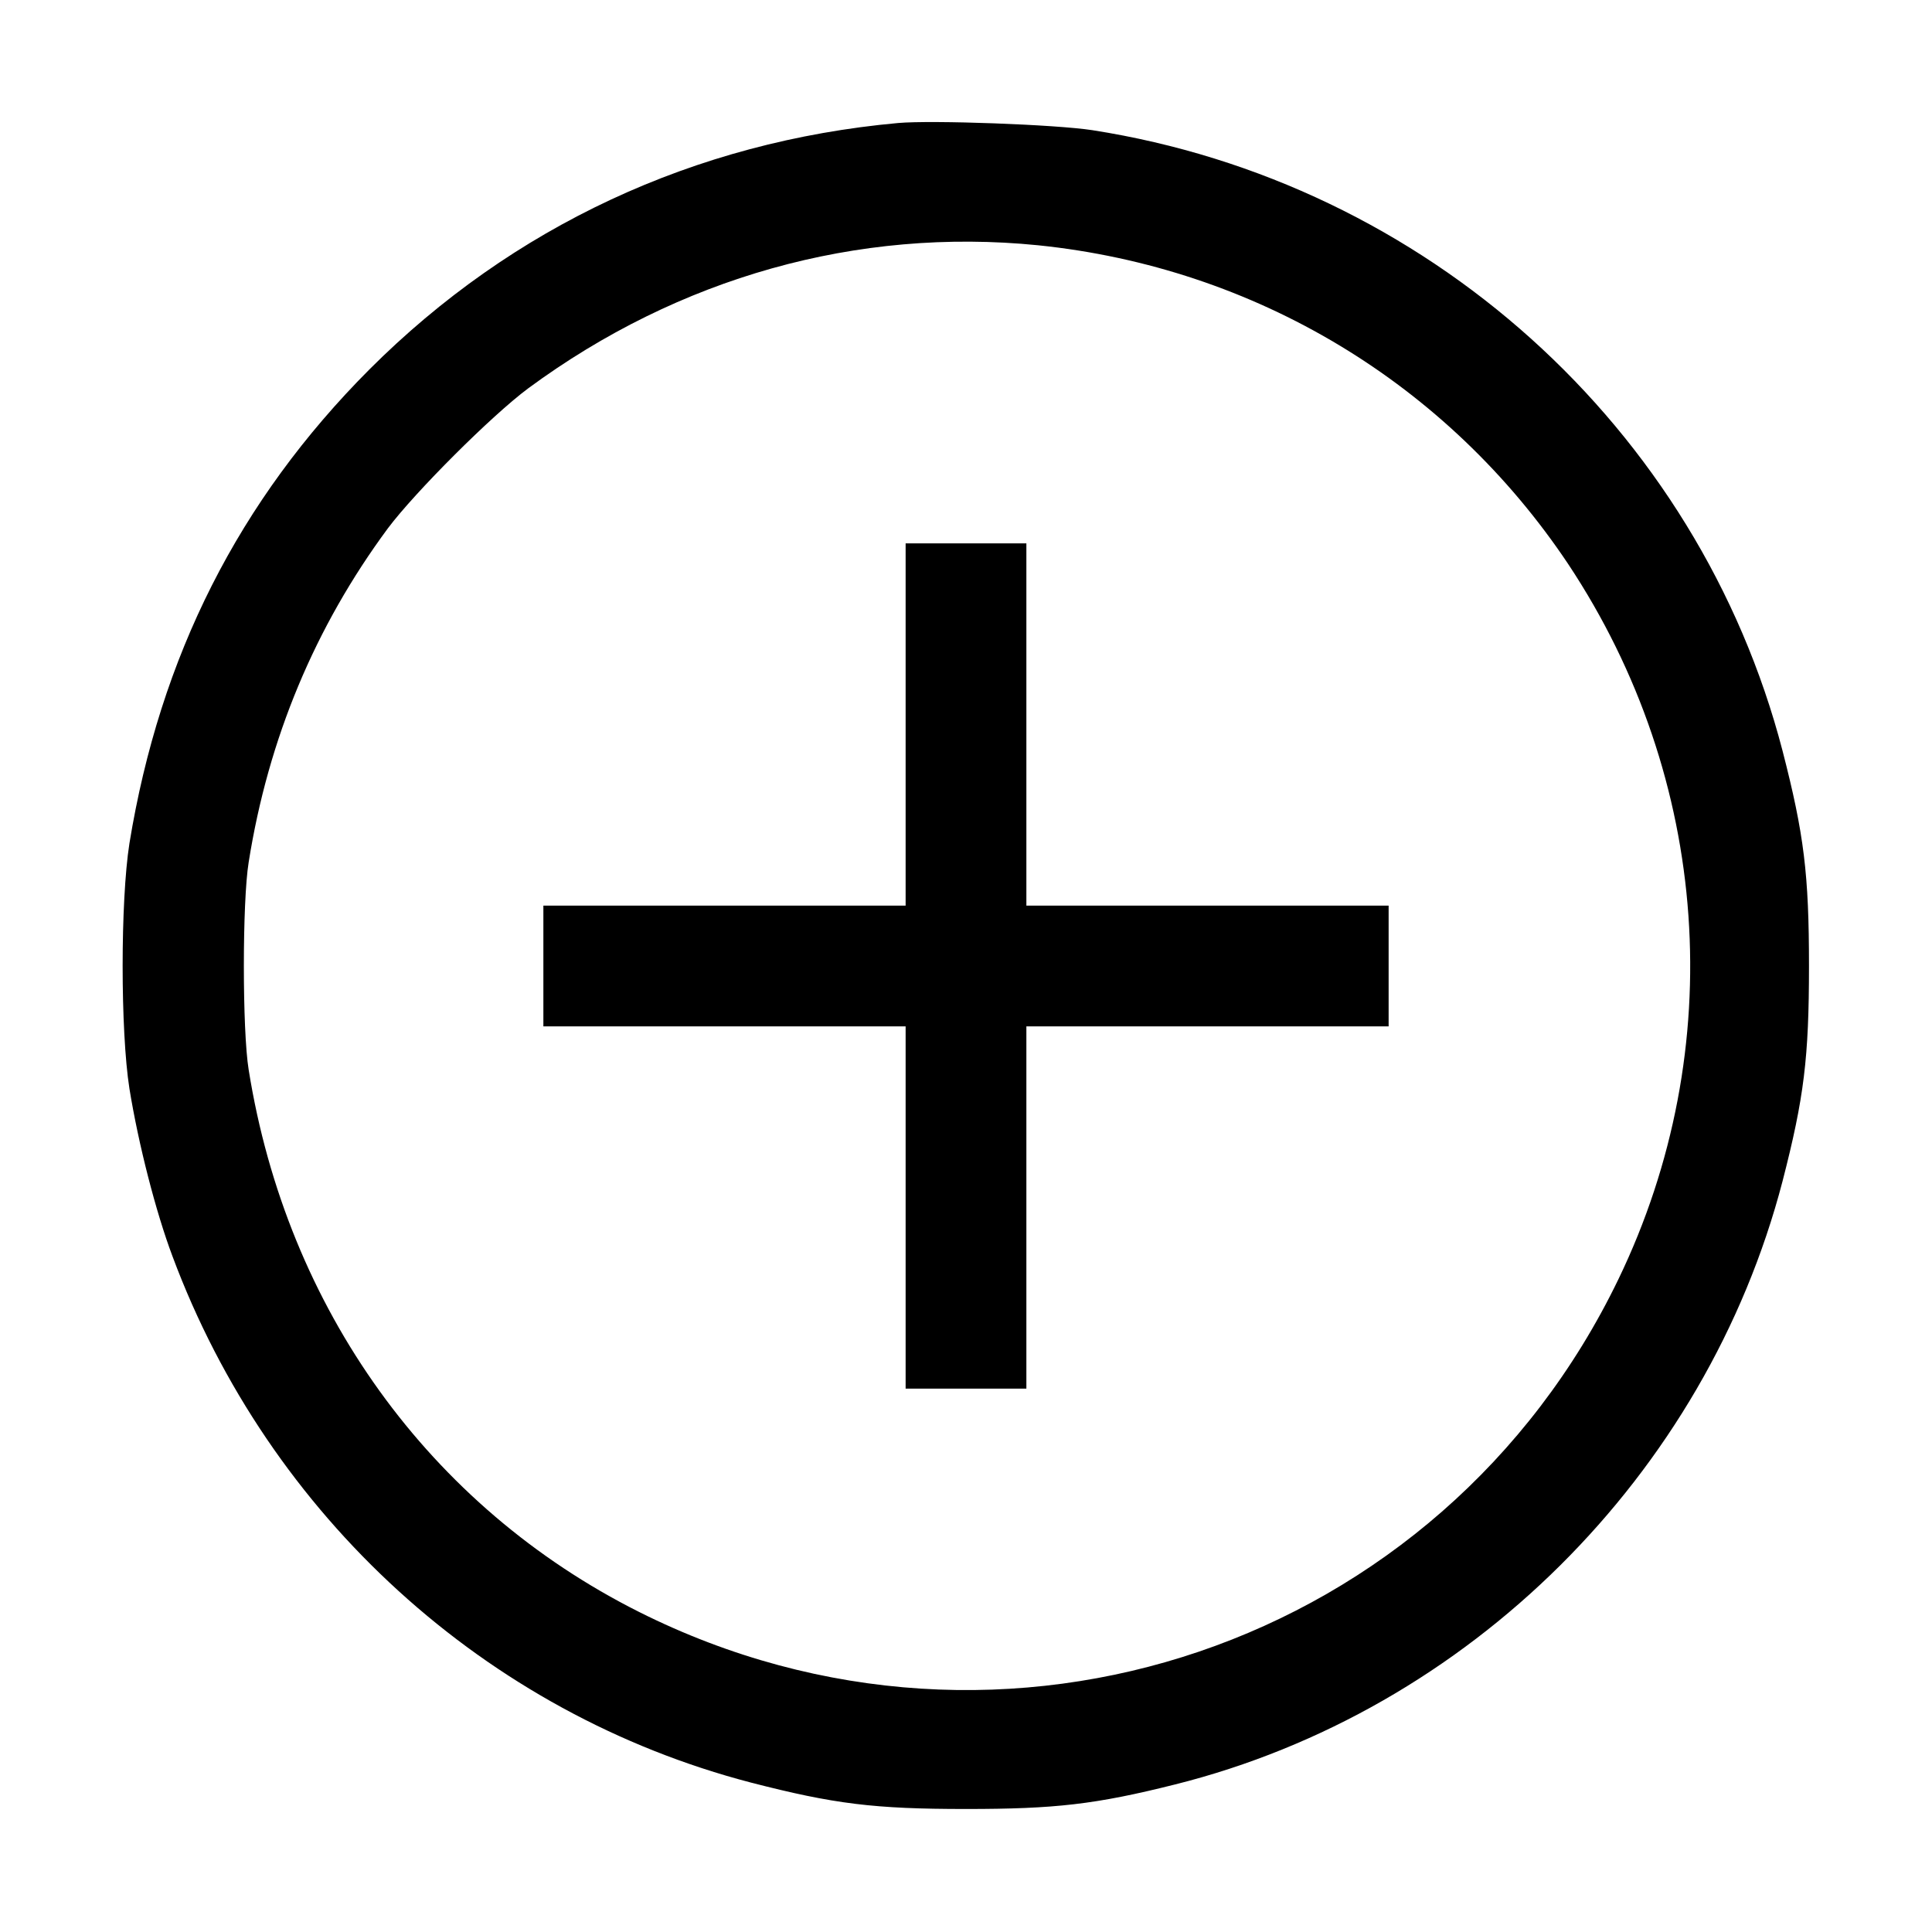<?xml version="1.0" standalone="no"?>
<!DOCTYPE svg PUBLIC "-//W3C//DTD SVG 20010904//EN"
 "http://www.w3.org/TR/2001/REC-SVG-20010904/DTD/svg10.dtd">
<svg version="1.0" xmlns="http://www.w3.org/2000/svg"
 width="512pt" height="512pt" viewBox="0 0 512 512"
 preserveAspectRatio="xMidYMid meet">

<g transform="translate(0,512) scale(0.1,-0.1)"
fill="#000000" stroke="none">
<path d="M2380 4794 c-539 -49 -1022 -274 -1401 -653 -346 -347 -555 -760
-636 -1256 -24 -153 -24 -497 0 -650 24 -148 70 -327 114 -444 257 -690 831
-1212 1533 -1395 221 -57 327 -70 570 -70 236 0 343 12 554 65 778 195 1407
820 1610 1599 57 221 70 327 70 570 0 243 -13 349 -70 570 -223 858 -945 1507
-1829 1645 -97 15 -425 27 -515 19z m371 -324 c575 -59 1085 -366 1405 -845
377 -568 428 -1284 133 -1895 -469 -972 -1630 -1366 -2595 -882 -556 279 -934
804 -1035 1437 -17 104 -17 446 0 550 52 328 176 624 369 885 72 96 275 299
372 371 399 294 872 427 1351 379z"/>
<path d="M2400 3200 l0 -480 -480 0 -480 0 0 -160 0 -160 480 0 480 0 0 -480
0 -480 160 0 160 0 0 480 0 480 480 0 480 0 0 160 0 160 -480 0 -480 0 0 480
0 480 -160 0 -160 0 0 -480z"/>
</g>
</svg>

